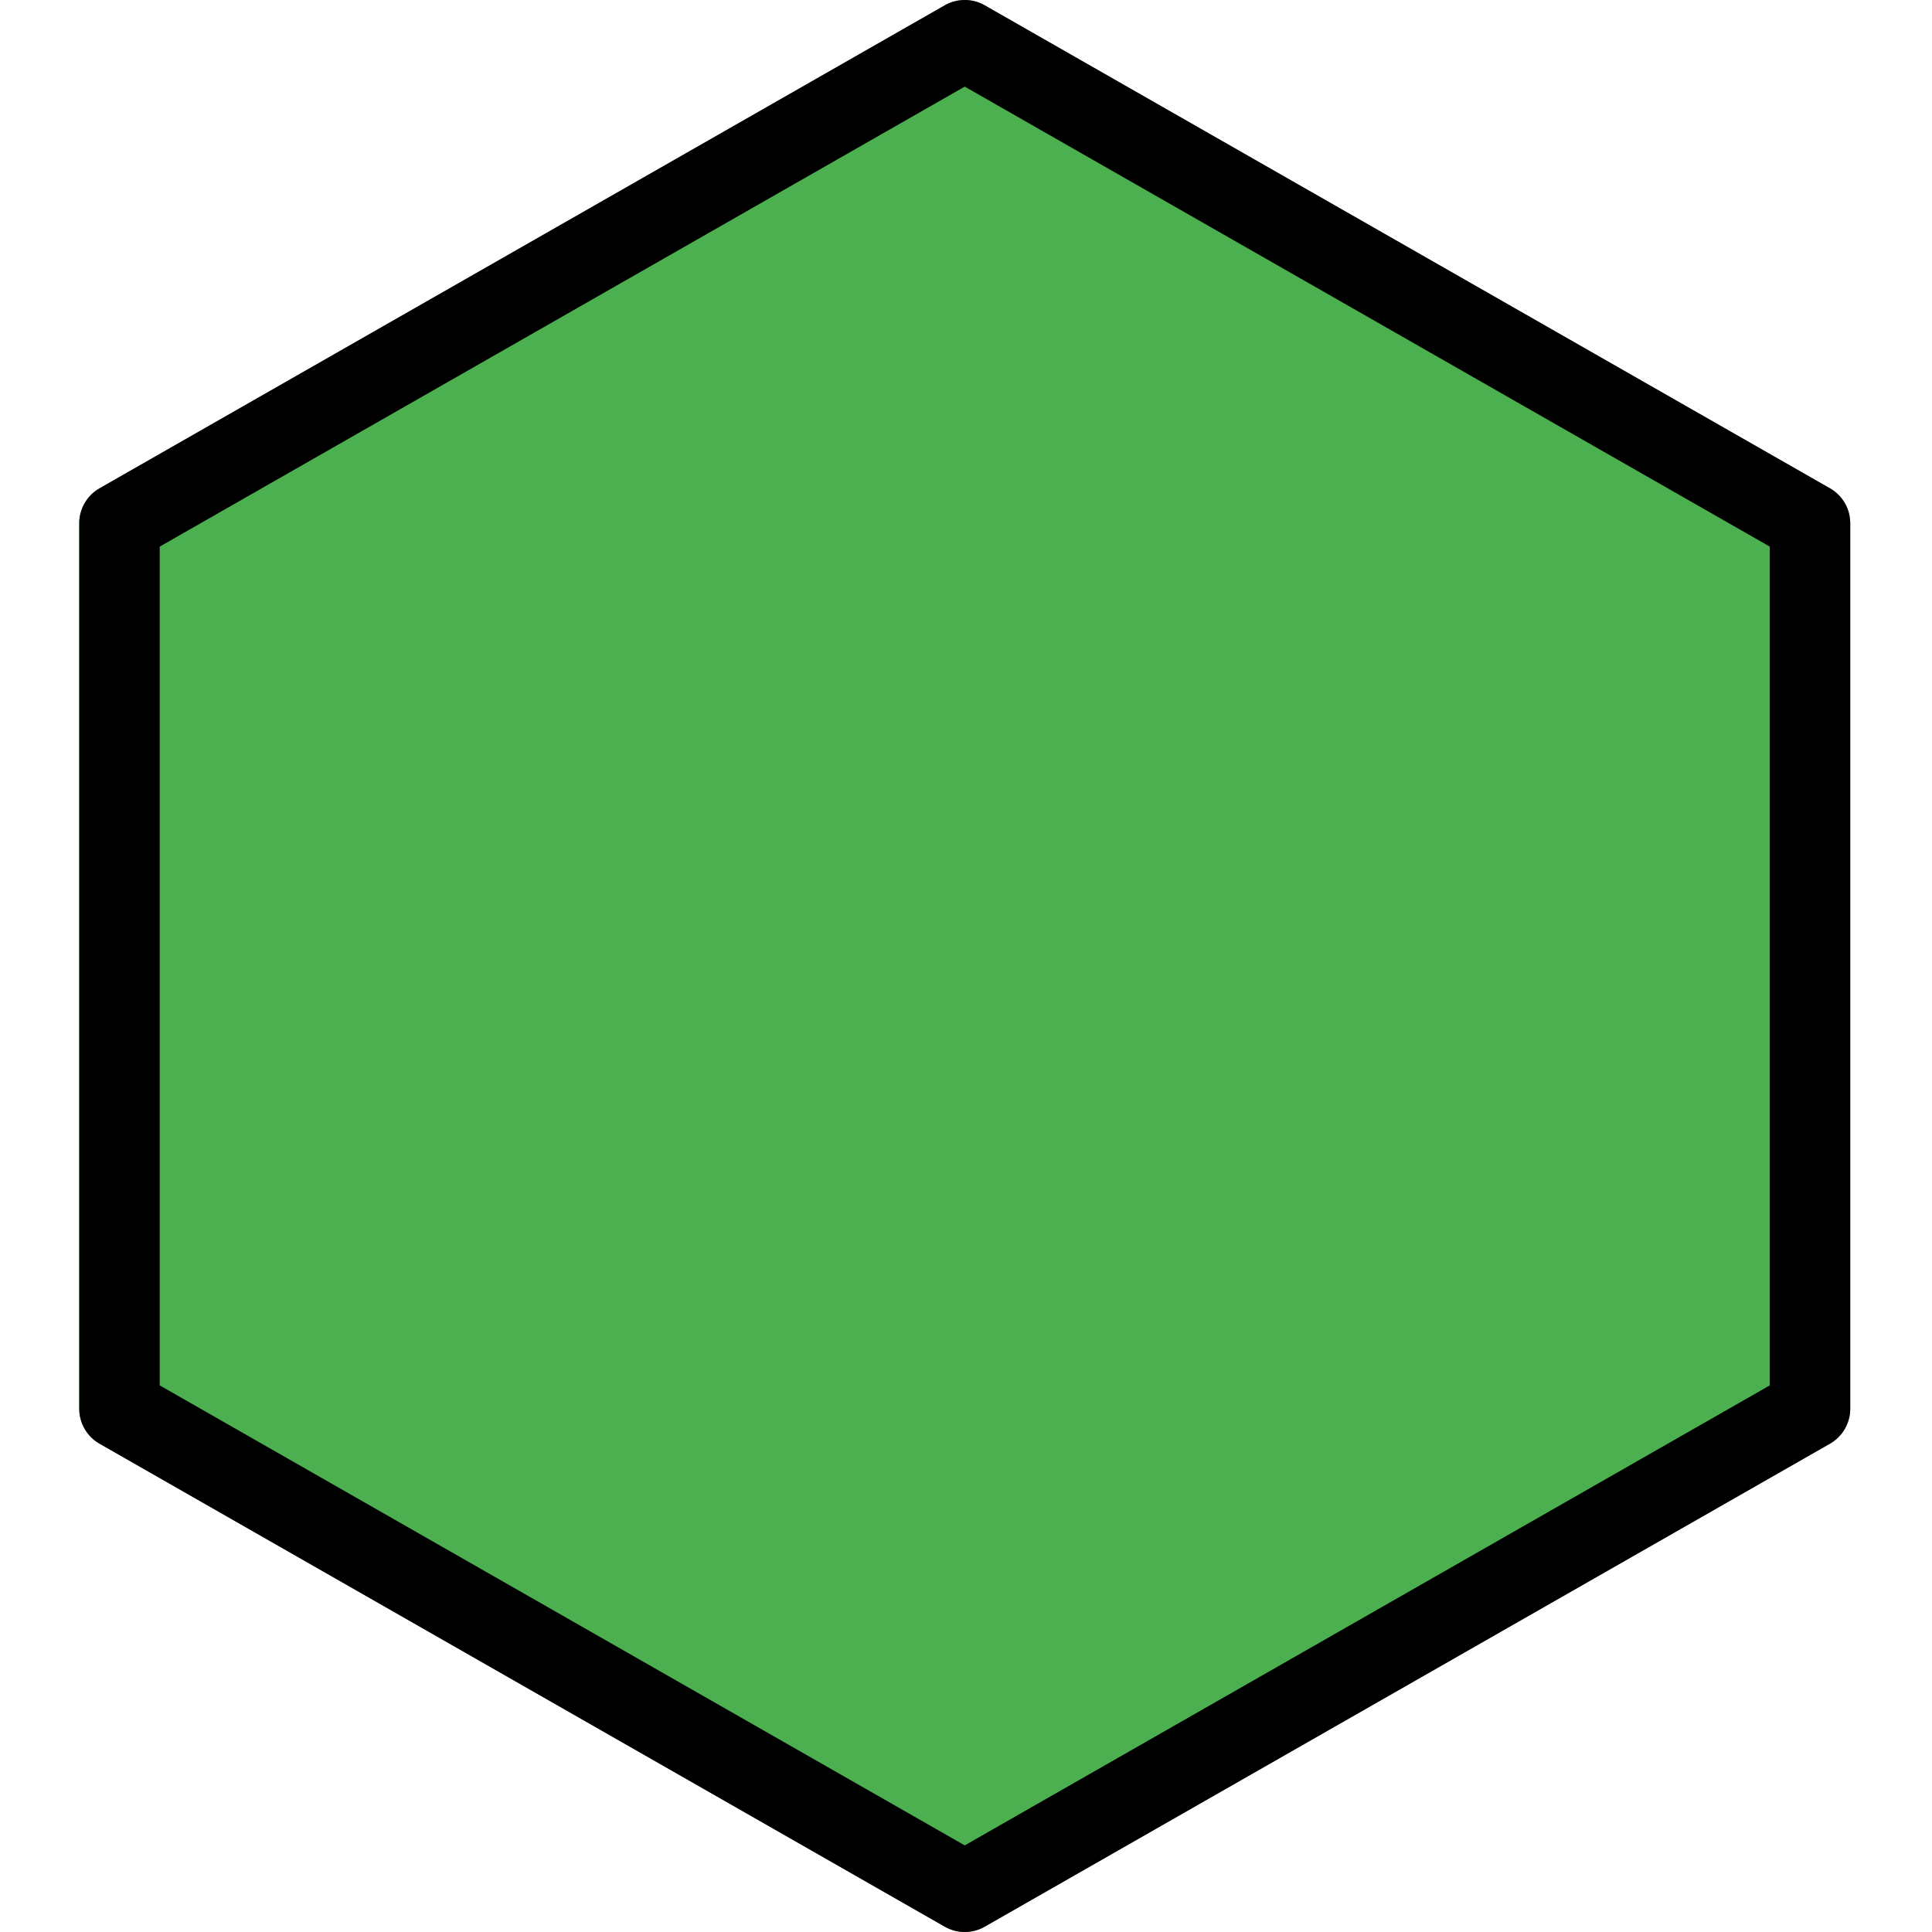 <svg height="512pt" viewBox="-21 0 512 512" width="512pt" xmlns="http://www.w3.org/2000/svg">
    <path
        d="m463.957 129.406-224-128c-3.285-1.875-7.297-1.875-10.582 0l-224 128c-3.328 1.902-5.375 5.441-5.375 9.262v234.664c0 3.82 2.047 7.359 5.375 9.262l224 128c1.645.938 3.457 1.406 5.293 1.406 1.832 0 3.648-.469 5.289-1.406l224-128c3.328-1.902 5.375-5.441 5.375-9.262v-234.664c0-3.82-2.047-7.359-5.375-9.262zm0 0"
        fill="#4caf50" />
    <path
        d="m234.668 512c-1.816 0-3.648-.469-5.293-1.406l-224-128c-3.328-1.902-5.375-5.441-5.375-9.262v-234.664c0-3.82 2.047-7.359 5.375-9.262l224-128c3.266-1.875 7.316-1.875 10.582 0l224 128c3.328 1.902 5.375 5.441 5.375 9.262v234.664c0 3.82-2.047 7.359-5.375 9.262l-224 128c-1.641.938-3.477 1.406-5.289 1.406zm-213.336-144.852 213.336 121.898 213.332-121.898v-222.297l-213.332-121.898-213.336 121.898zm0 0" />
</svg>
